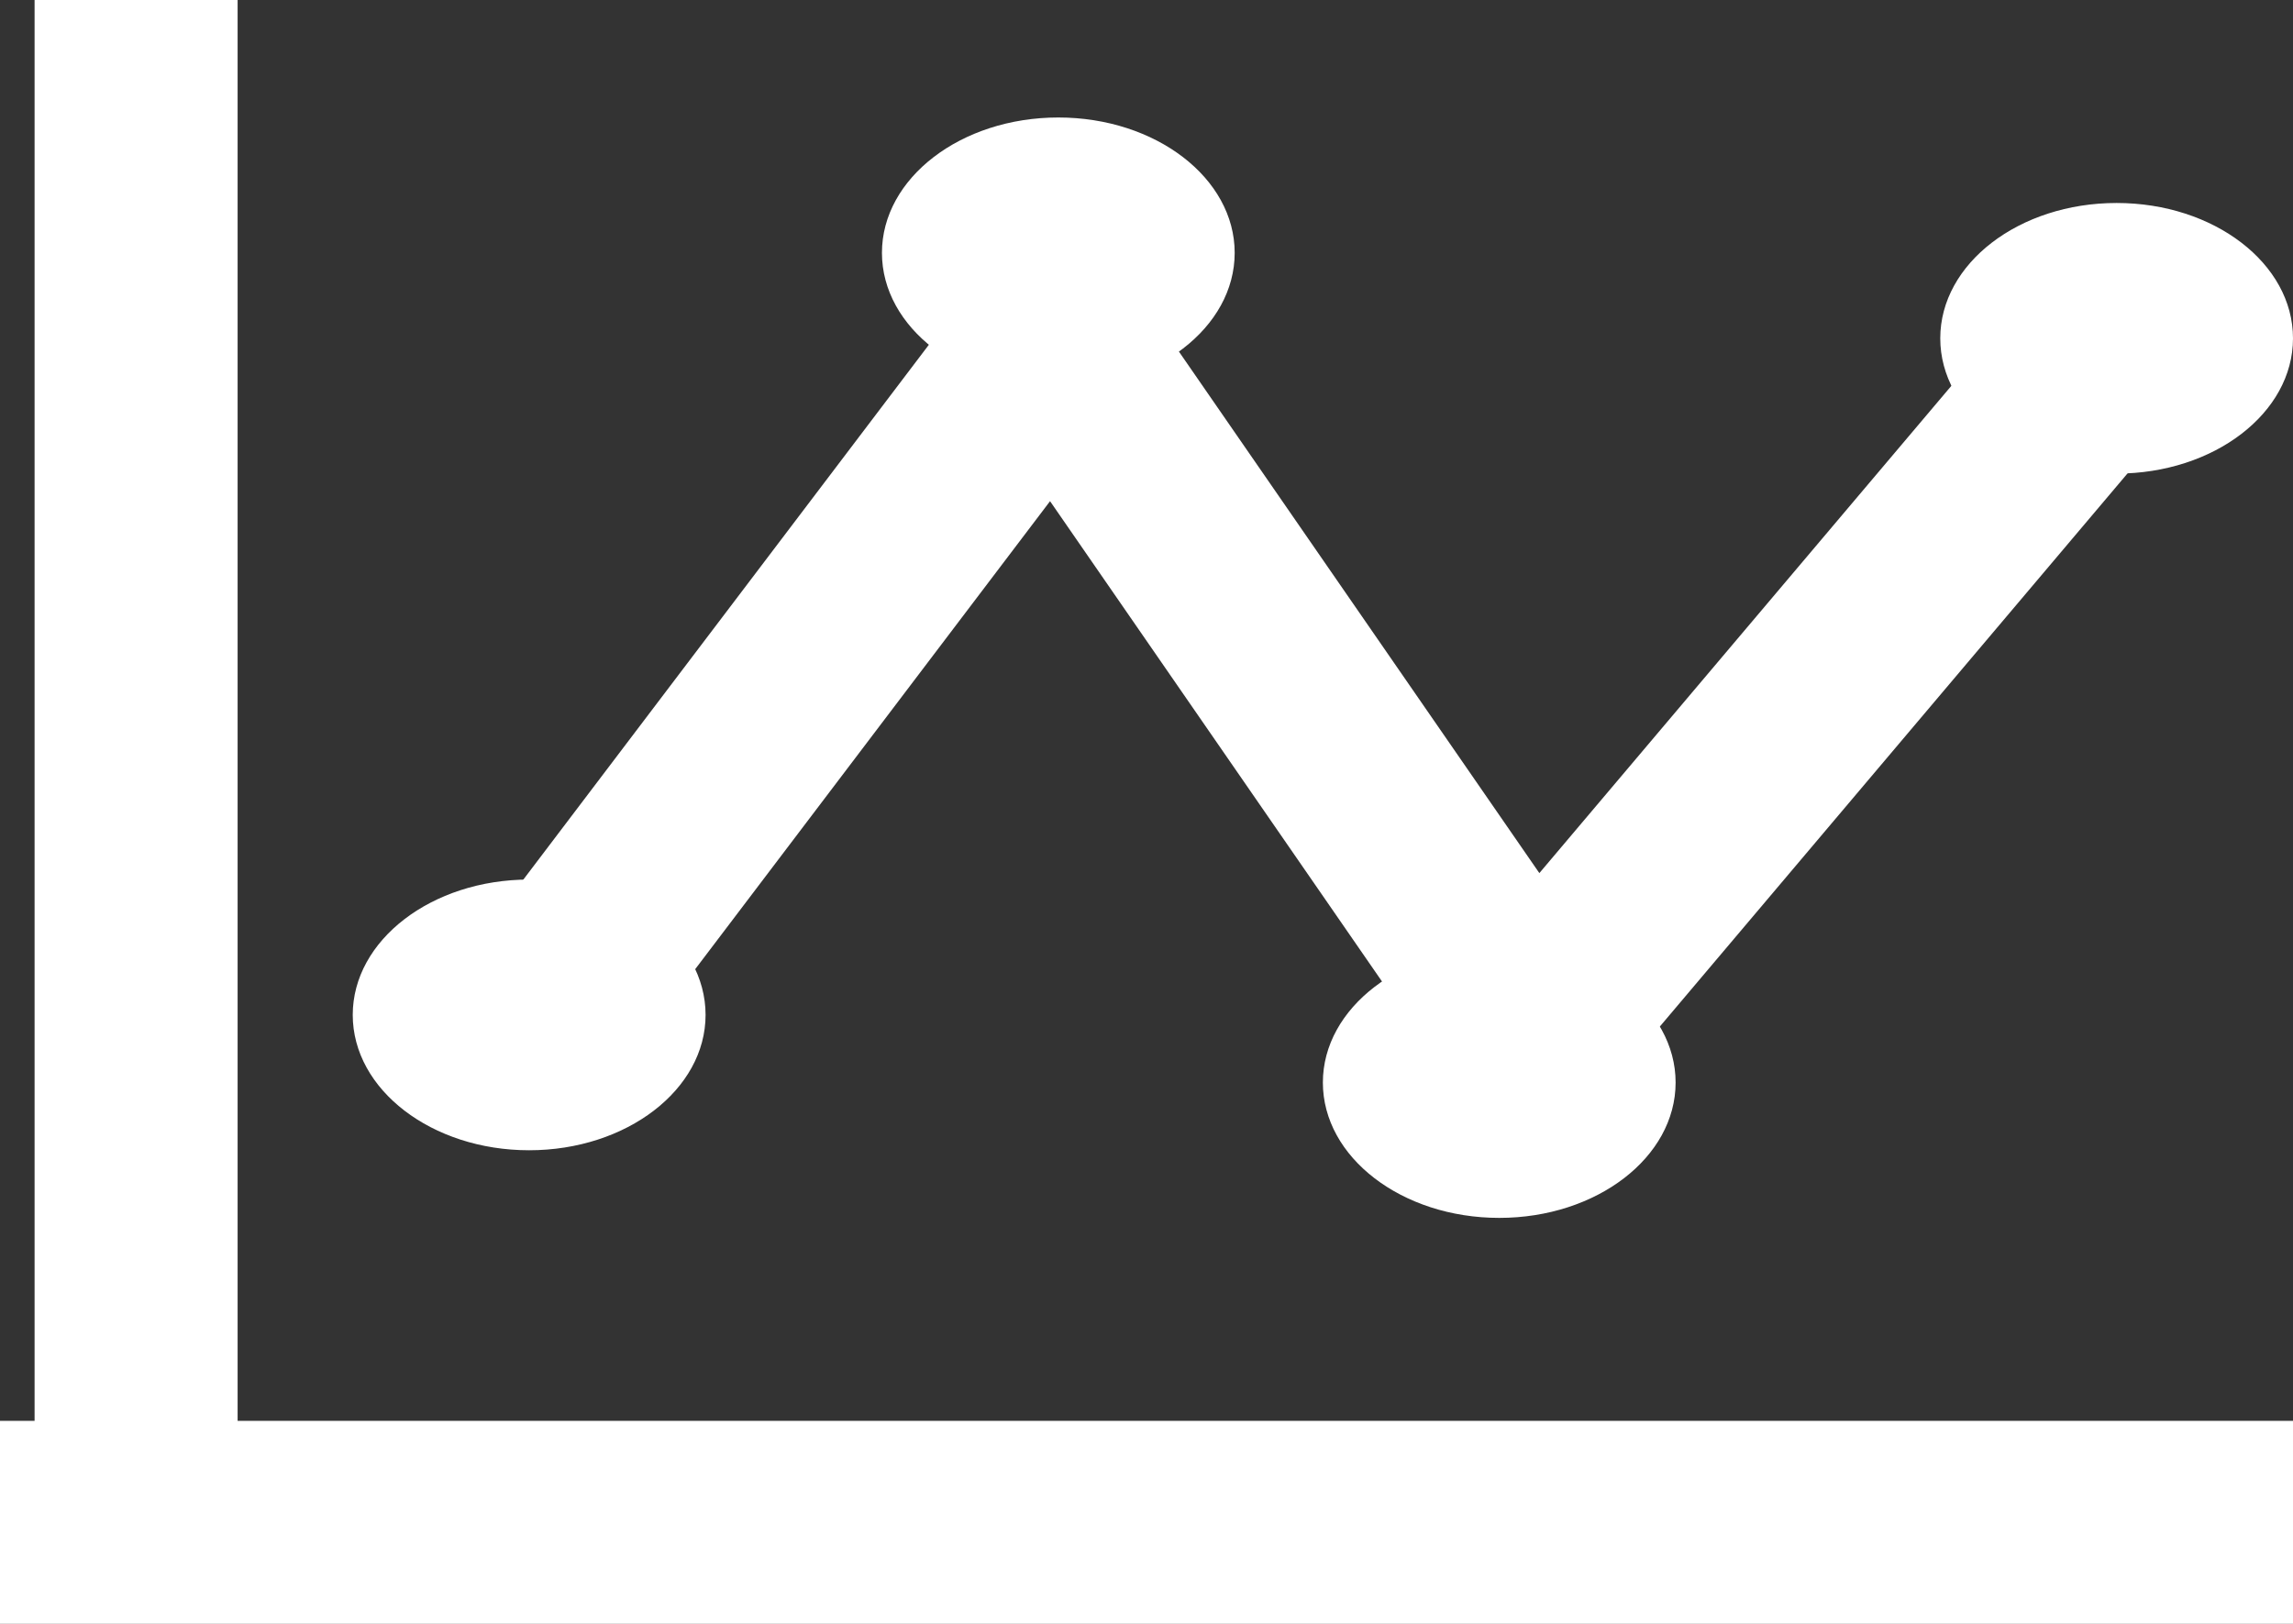 <?xml version="1.0" encoding="UTF-8"?>
<svg width="24px" height="17px" viewBox="0 0 24 17" version="1.1" xmlns="http://www.w3.org/2000/svg" xmlns:xlink="http://www.w3.org/1999/xlink">
    <rect x="0" y="0" width="24" height="17" fill="#333333" stroke="none"/>
    <!-- Generator: Sketch 51.2 (57519) - http://www.bohemiancoding.com/sketch -->
    <title>Curate This Artist</title>
    <desc>Created with Sketch.</desc>
    <defs></defs>
    <g id="Dark-Theme-(Anonymous-User)" stroke="none" stroke-width="1" fill="none" fill-rule="evenodd">
        <g id="(62)-Show-Vitals" transform="translate(-426, -158)">
            <g id="Group-6" transform="translate(411, 138)">
                <g id="Vitals-icon" transform="translate(15, 20)">
                    <g id="vitals">
                        <path d="M0.362,14.875 L0.362,-2.818 L2.487,-2.818 L2.487,14.875 L24,14.875 L24,17 L2.487,17 L2.487,19.336 L0.362,19.336 L0.362,17 L-3.73034936e-14,17 L-3.73034936e-14,14.875 L0.362,14.875 Z M22.154,4.958 C21.134,4.958 20.308,4.324 20.308,3.542 C20.308,2.759 21.134,2.125 22.154,2.125 C23.173,2.125 24,2.759 24,3.542 C24,4.324 23.173,4.958 22.154,4.958 Z M11.077,4.064 C10.057,4.064 9.231,3.429 9.231,2.647 C9.231,1.865 10.057,1.23 11.077,1.23 C12.097,1.23 12.923,1.865 12.923,2.647 C12.923,3.429 12.097,4.064 11.077,4.064 Z M5.538,12.042 C4.519,12.042 3.692,11.407 3.692,10.625 C3.692,9.843 4.519,9.208 5.538,9.208 C6.558,9.208 7.385,9.843 7.385,10.625 C7.385,11.407 6.558,12.042 5.538,12.042 Z M15.692,12.75 C14.673,12.75 13.846,12.116 13.846,11.333 C13.846,10.551 14.673,9.917 15.692,9.917 C16.712,9.917 17.538,10.551 17.538,11.333 C17.538,12.116 16.712,12.75 15.692,12.75 Z" id="Combined-Shape" fill="#FFFFFF"></path>
                        <path d="M5.538,10.784 C5.538,10.784 7.368,8.37 11.028,3.542 L16.032,10.784 L22.154,3.542" id="Path-2" stroke="#FFFFFF" stroke-width="2"></path>
                    </g>
                </g>
            </g>
        </g>
    </g>
</svg>